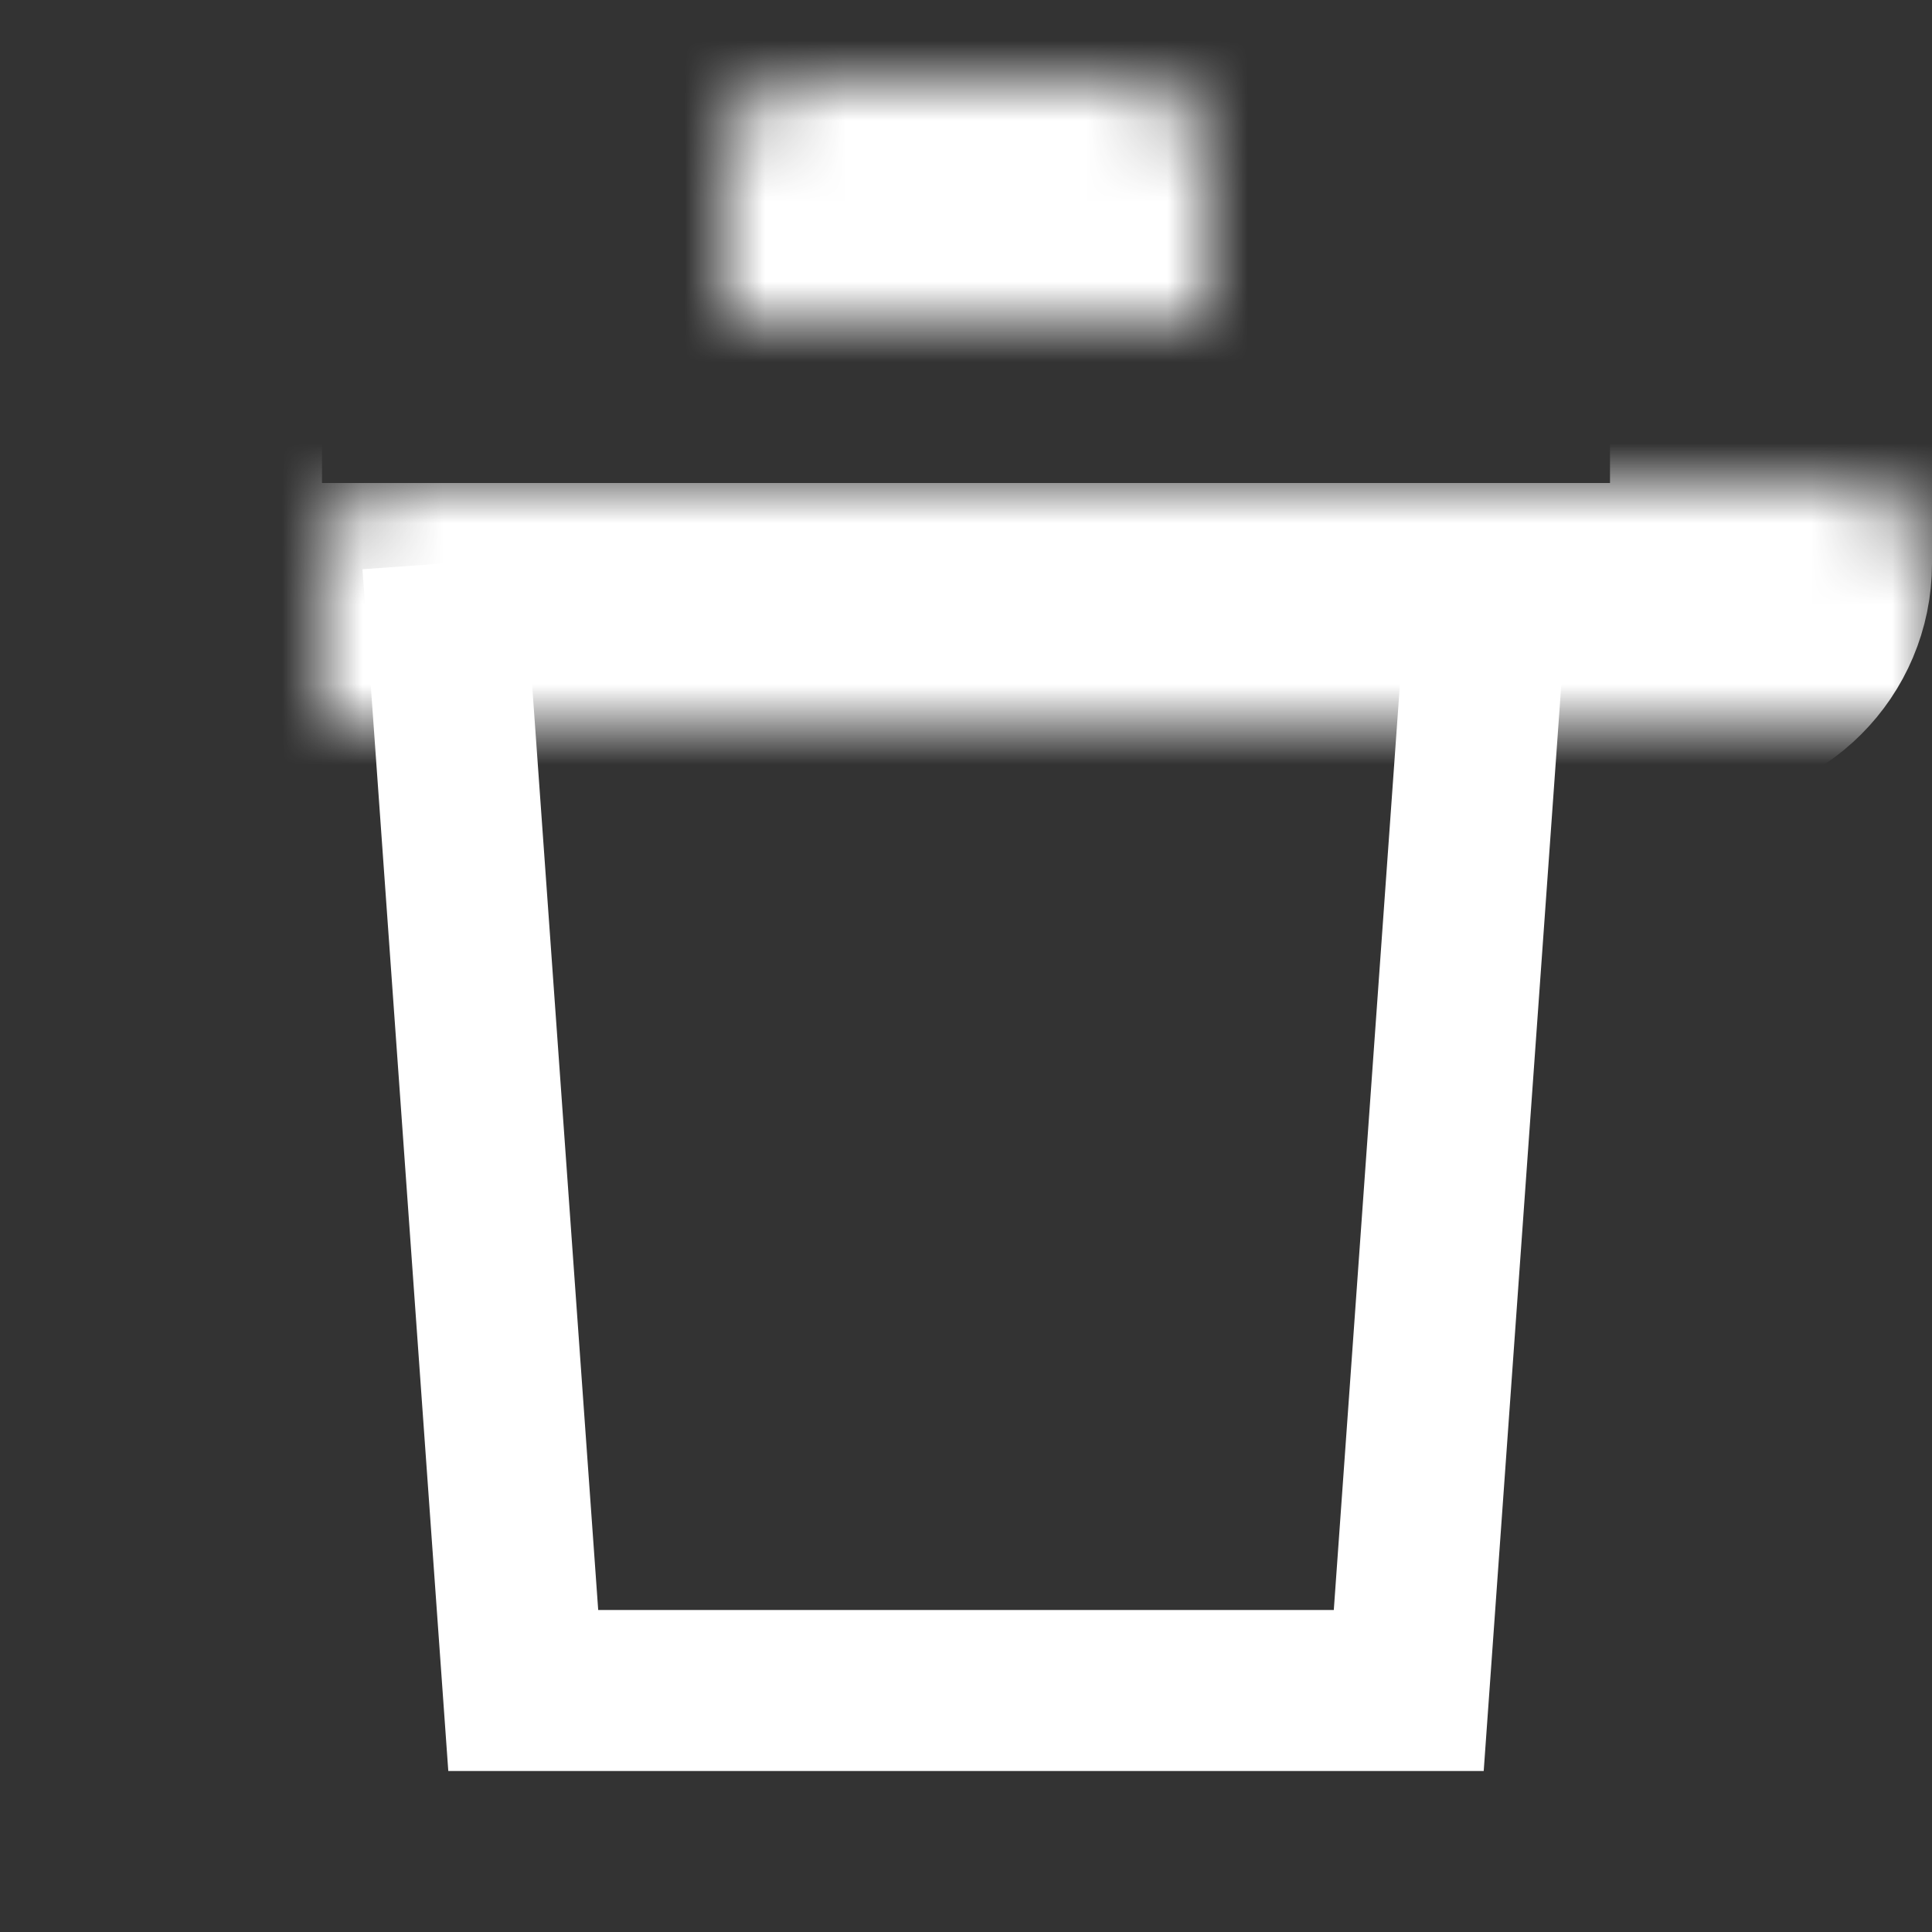 <svg width="24" height="24" viewBox="0 0 24 24" fill="none" xmlns="http://www.w3.org/2000/svg">
<rect x="0" y="0" width="24" height="24" fill="#333333" stroke="none"/>
<path d="M5.5 7L6.5 21H17.5L18.5 7" stroke="white" stroke-width="2"/>
<mask id="path-2-inside-1_1050_57" fill="white">
<rect x="2" y="3" width="20" height="5" rx="1"/>
</mask>
<rect x="2" y="3" width="20" height="5" rx="1" stroke="white" stroke-width="4" mask="url(#path-2-inside-1_1050_57)"/>
<mask id="path-3-inside-2_1050_57" fill="white">
<path d="M9 2C9 1.448 9.448 1 10 1H14C14.552 1 15 1.448 15 2V4H9V2Z"/>
</mask>
<path d="M9 2C9 1.448 9.448 1 10 1H14C14.552 1 15 1.448 15 2V4H9V2Z" stroke="white" stroke-width="3" stroke-linejoin="round" mask="url(#path-3-inside-2_1050_57)"/>
</svg>
